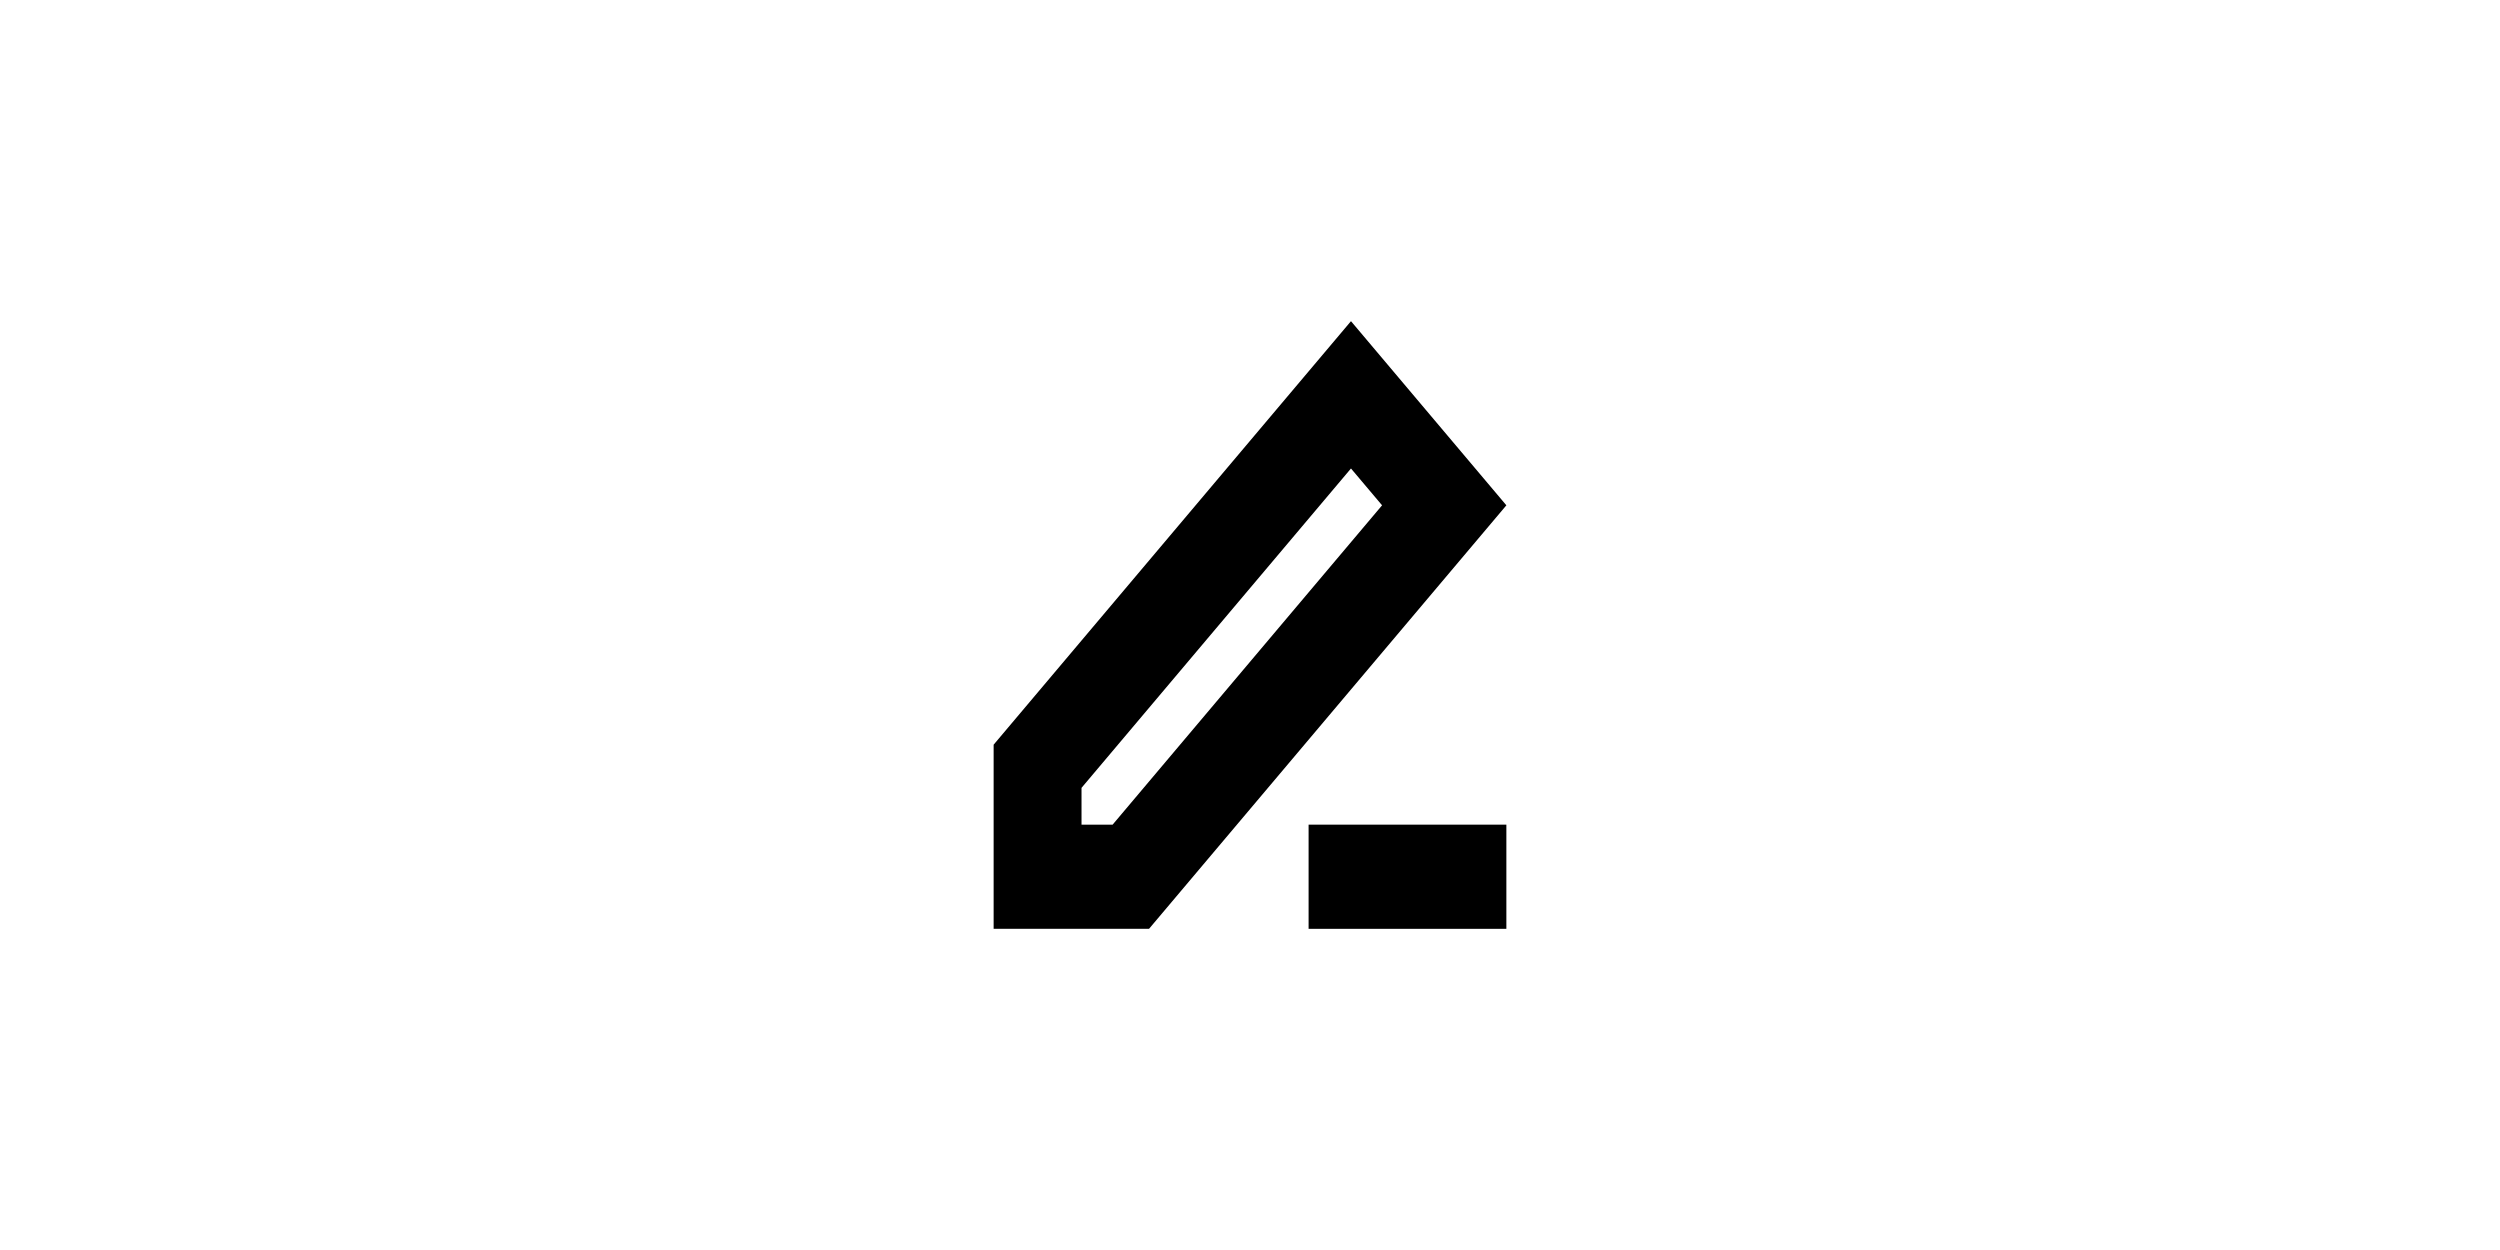 <svg width="100" height="50" viewBox="0 0 27 32" fill="none" xmlns="http://www.w3.org/2000/svg">
    <g id="Edit 2">
        <g id="Edit 2_2">
            <path
                fill-rule="evenodd"
                clip-rule="evenodd"
                d="M16.085 8.222L6.937 19.064V23.778H10.915L20.063 12.936L16.085 8.222ZM9.187 21.111V20.169L16.085 11.993L16.881 12.936L9.983 21.111H9.187Z"
                fill="black"
            />
            <path
                d="M15 23.778H20.063V21.111H15V23.778Z"
                fill="black"
            />
        </g>
    </g>
</svg>